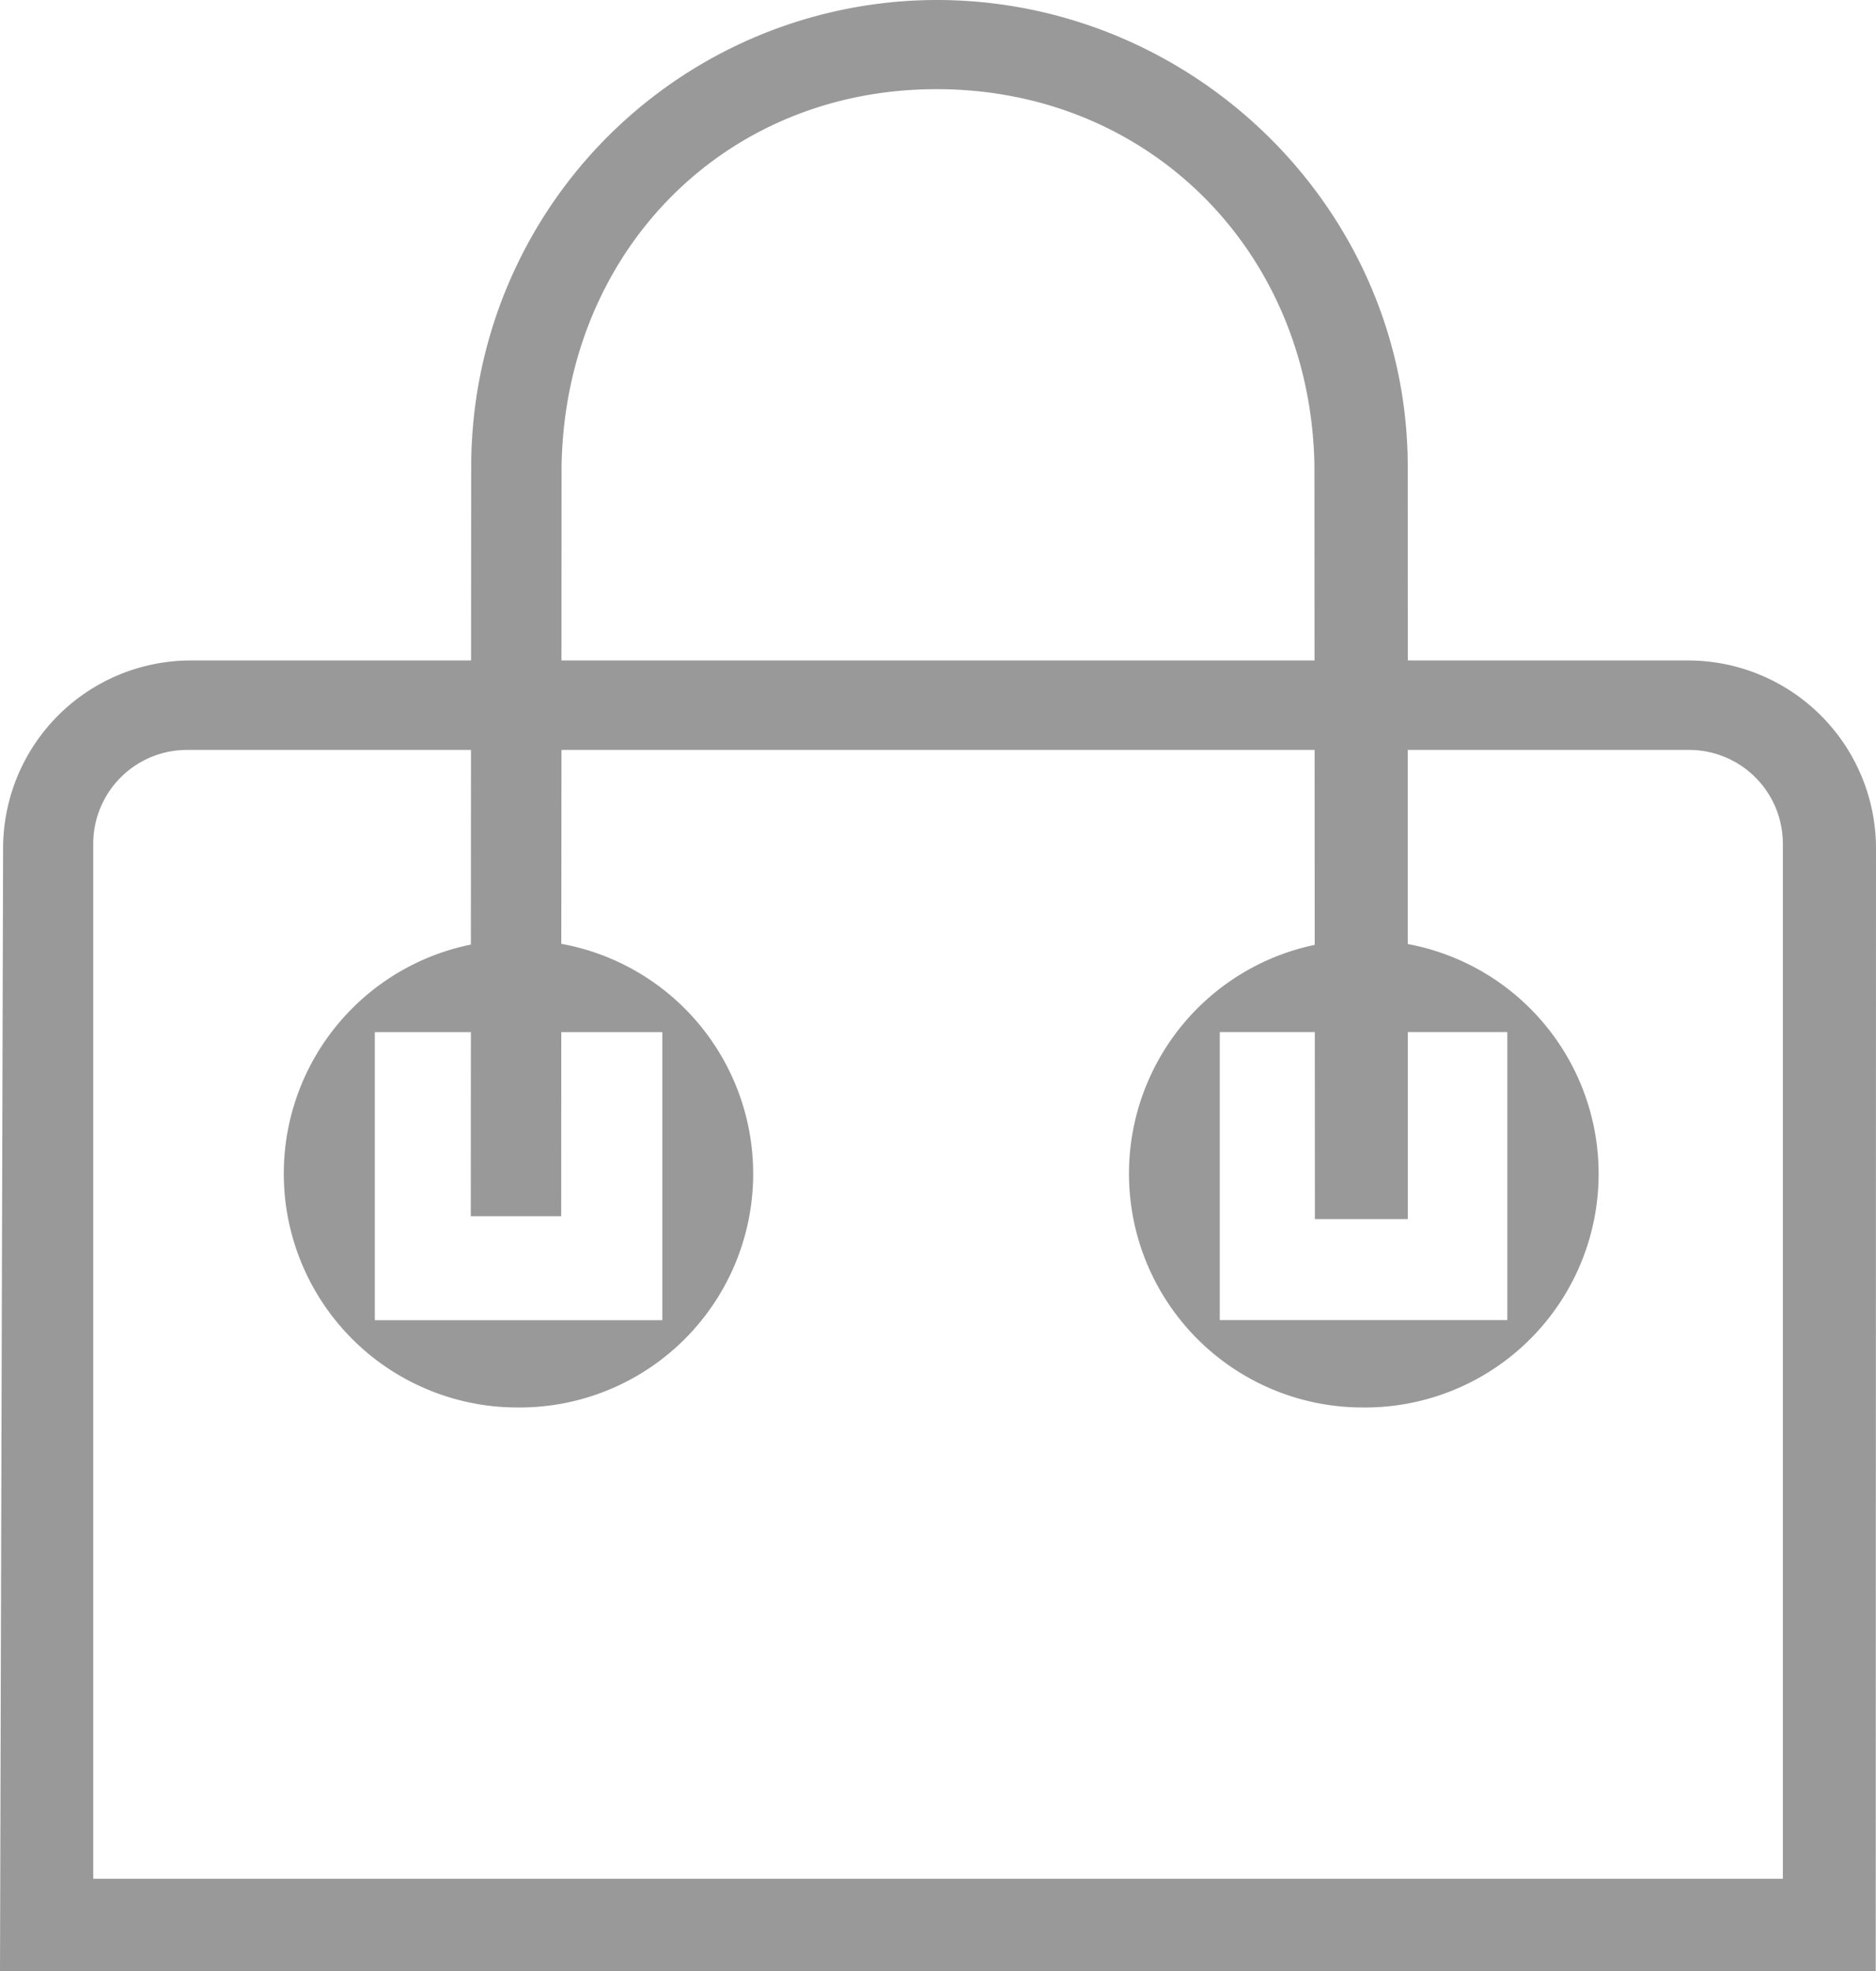<svg xmlns="http://www.w3.org/2000/svg" width="20" height="21" fill="#999" viewBox="0 0 20 21"><path fill-rule="evenodd" clip-rule="evenodd" d="M17.998 7.037h-2.989l-.001-2.082C14.997 2.217 12.719 0 9.985 0a4.968 4.968 0 0 0-4.961 4.975c0-1.168-.001.17-.002 2.062H2.034A2.002 2.002 0 0 0 .033 9.041L0 21h19.997L20 9.042a2.004 2.004 0 0 0-2.002-2.005zM5.987 4.956C6.029 2.685 7.715.95 9.985.95s3.987 1.734 4.028 4.005l.001 2.082H5.986l.001-2.081zm13.021 15.061H.994V8.992a1 1 0 0 1 1-1.002h3.027l-.001 2.074a2.491 2.491 0 0 0 .509 4.932 2.49 2.49 0 0 0 .455-4.94l.002-2.066h8.029l.001 2.077a2.491 2.491 0 0 0 .52 4.929 2.49 2.49 0 0 0 .472-4.938V7.99h2.999a1 1 0 0 1 1 1.002v11.025zM5.983 12.958l.001-1.961h1.077v3.069H3.996v-3.069H5.02l-.001 1.961h.964zm8.035.031h.991v-1.993h1.06v3.069h-3.065v-3.069h1.013l.001 1.993z"/></svg>
